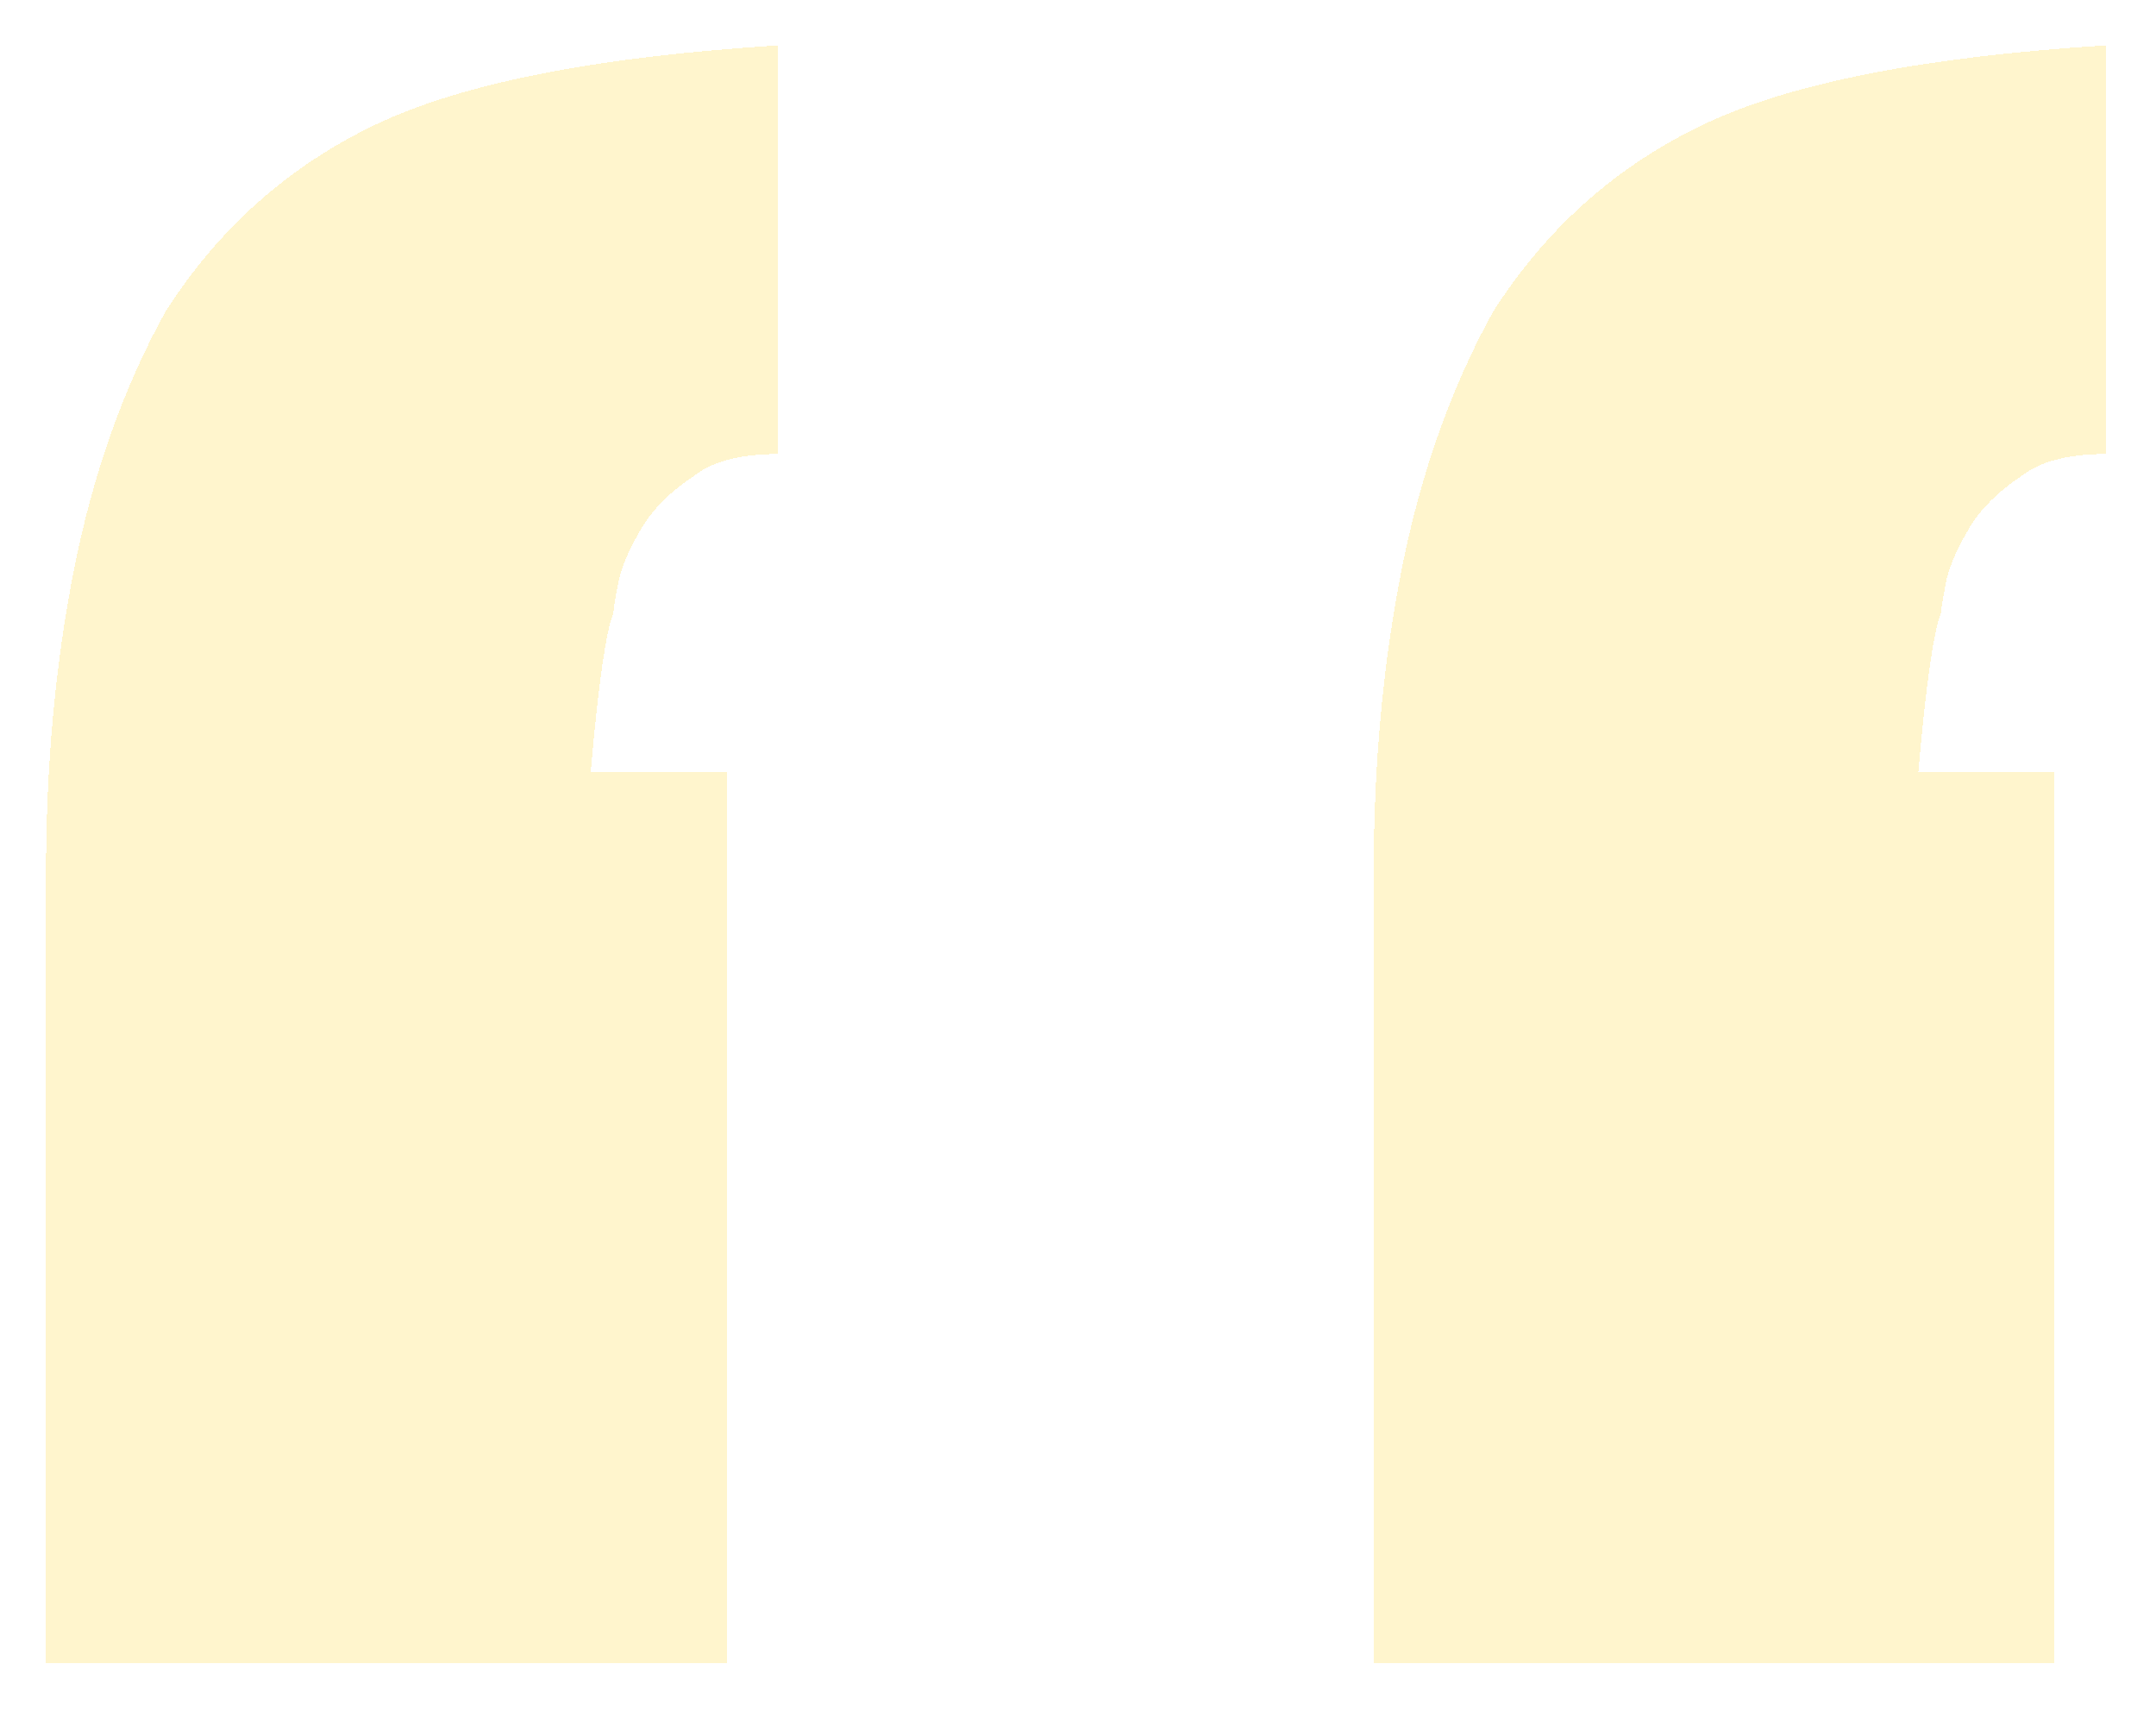 <svg width="190" height="151" viewBox="0 0 190 151" fill="none" xmlns="http://www.w3.org/2000/svg">
<g filter="url(#filter0_d_284_107)">
<path d="M4.057 73L4.057 142.5L64.057 142.5L64.057 64L52.057 64C52.723 56.333 53.39 51.667 54.057 50C54.057 49.667 54.223 48.667 54.557 47C54.89 45.667 55.557 44.167 56.557 42.5C57.557 40.833 59.057 39.333 61.057 38C62.723 36.667 65.223 36 68.557 36L68.557 -2.54873e-05C52.557 1 40.723 3.333 33.057 7C25.39 10.667 19.223 16.167 14.557 23.5C10.89 30.167 8.223 37.667 6.557 46C4.89 54.333 4.057 63.333 4.057 73ZM121.057 73L121.057 142.5L181.057 142.5L181.057 64L169.057 64C169.723 56.333 170.39 51.667 171.057 50C171.057 49.667 171.223 48.667 171.557 47C171.89 45.667 172.557 44.167 173.557 42.5C174.557 40.833 176.057 39.333 178.057 38C179.723 36.667 182.223 36 185.557 36L185.557 -1.52588e-05C169.557 1 157.723 3.333 150.057 7C142.39 10.667 136.223 16.167 131.557 23.5C127.89 30.167 125.223 37.667 123.557 46C121.89 54.333 121.057 63.333 121.057 73Z" fill="#FFCE07" fill-opacity="0.2" shape-rendering="crispEdges"/>
</g>
<defs>
<filter id="filter0_d_284_107" x="0.057" y="0" width="189.5" height="150.5" filterUnits="userSpaceOnUse" color-interpolation-filters="sRGB">
<feFlood flood-opacity="0" result="BackgroundImageFix"/>
<feColorMatrix in="SourceAlpha" type="matrix" values="0 0 0 0 0 0 0 0 0 0 0 0 0 0 0 0 0 0 127 0" result="hardAlpha"/>
<feOffset dy="4"/>
<feGaussianBlur stdDeviation="2"/>
<feComposite in2="hardAlpha" operator="out"/>
<feColorMatrix type="matrix" values="0 0 0 0 0 0 0 0 0 0 0 0 0 0 0 0 0 0 0.25 0"/>
<feBlend mode="normal" in2="BackgroundImageFix" result="effect1_dropShadow_284_107"/>
<feBlend mode="normal" in="SourceGraphic" in2="effect1_dropShadow_284_107" result="shape"/>
</filter>
</defs>
</svg>
